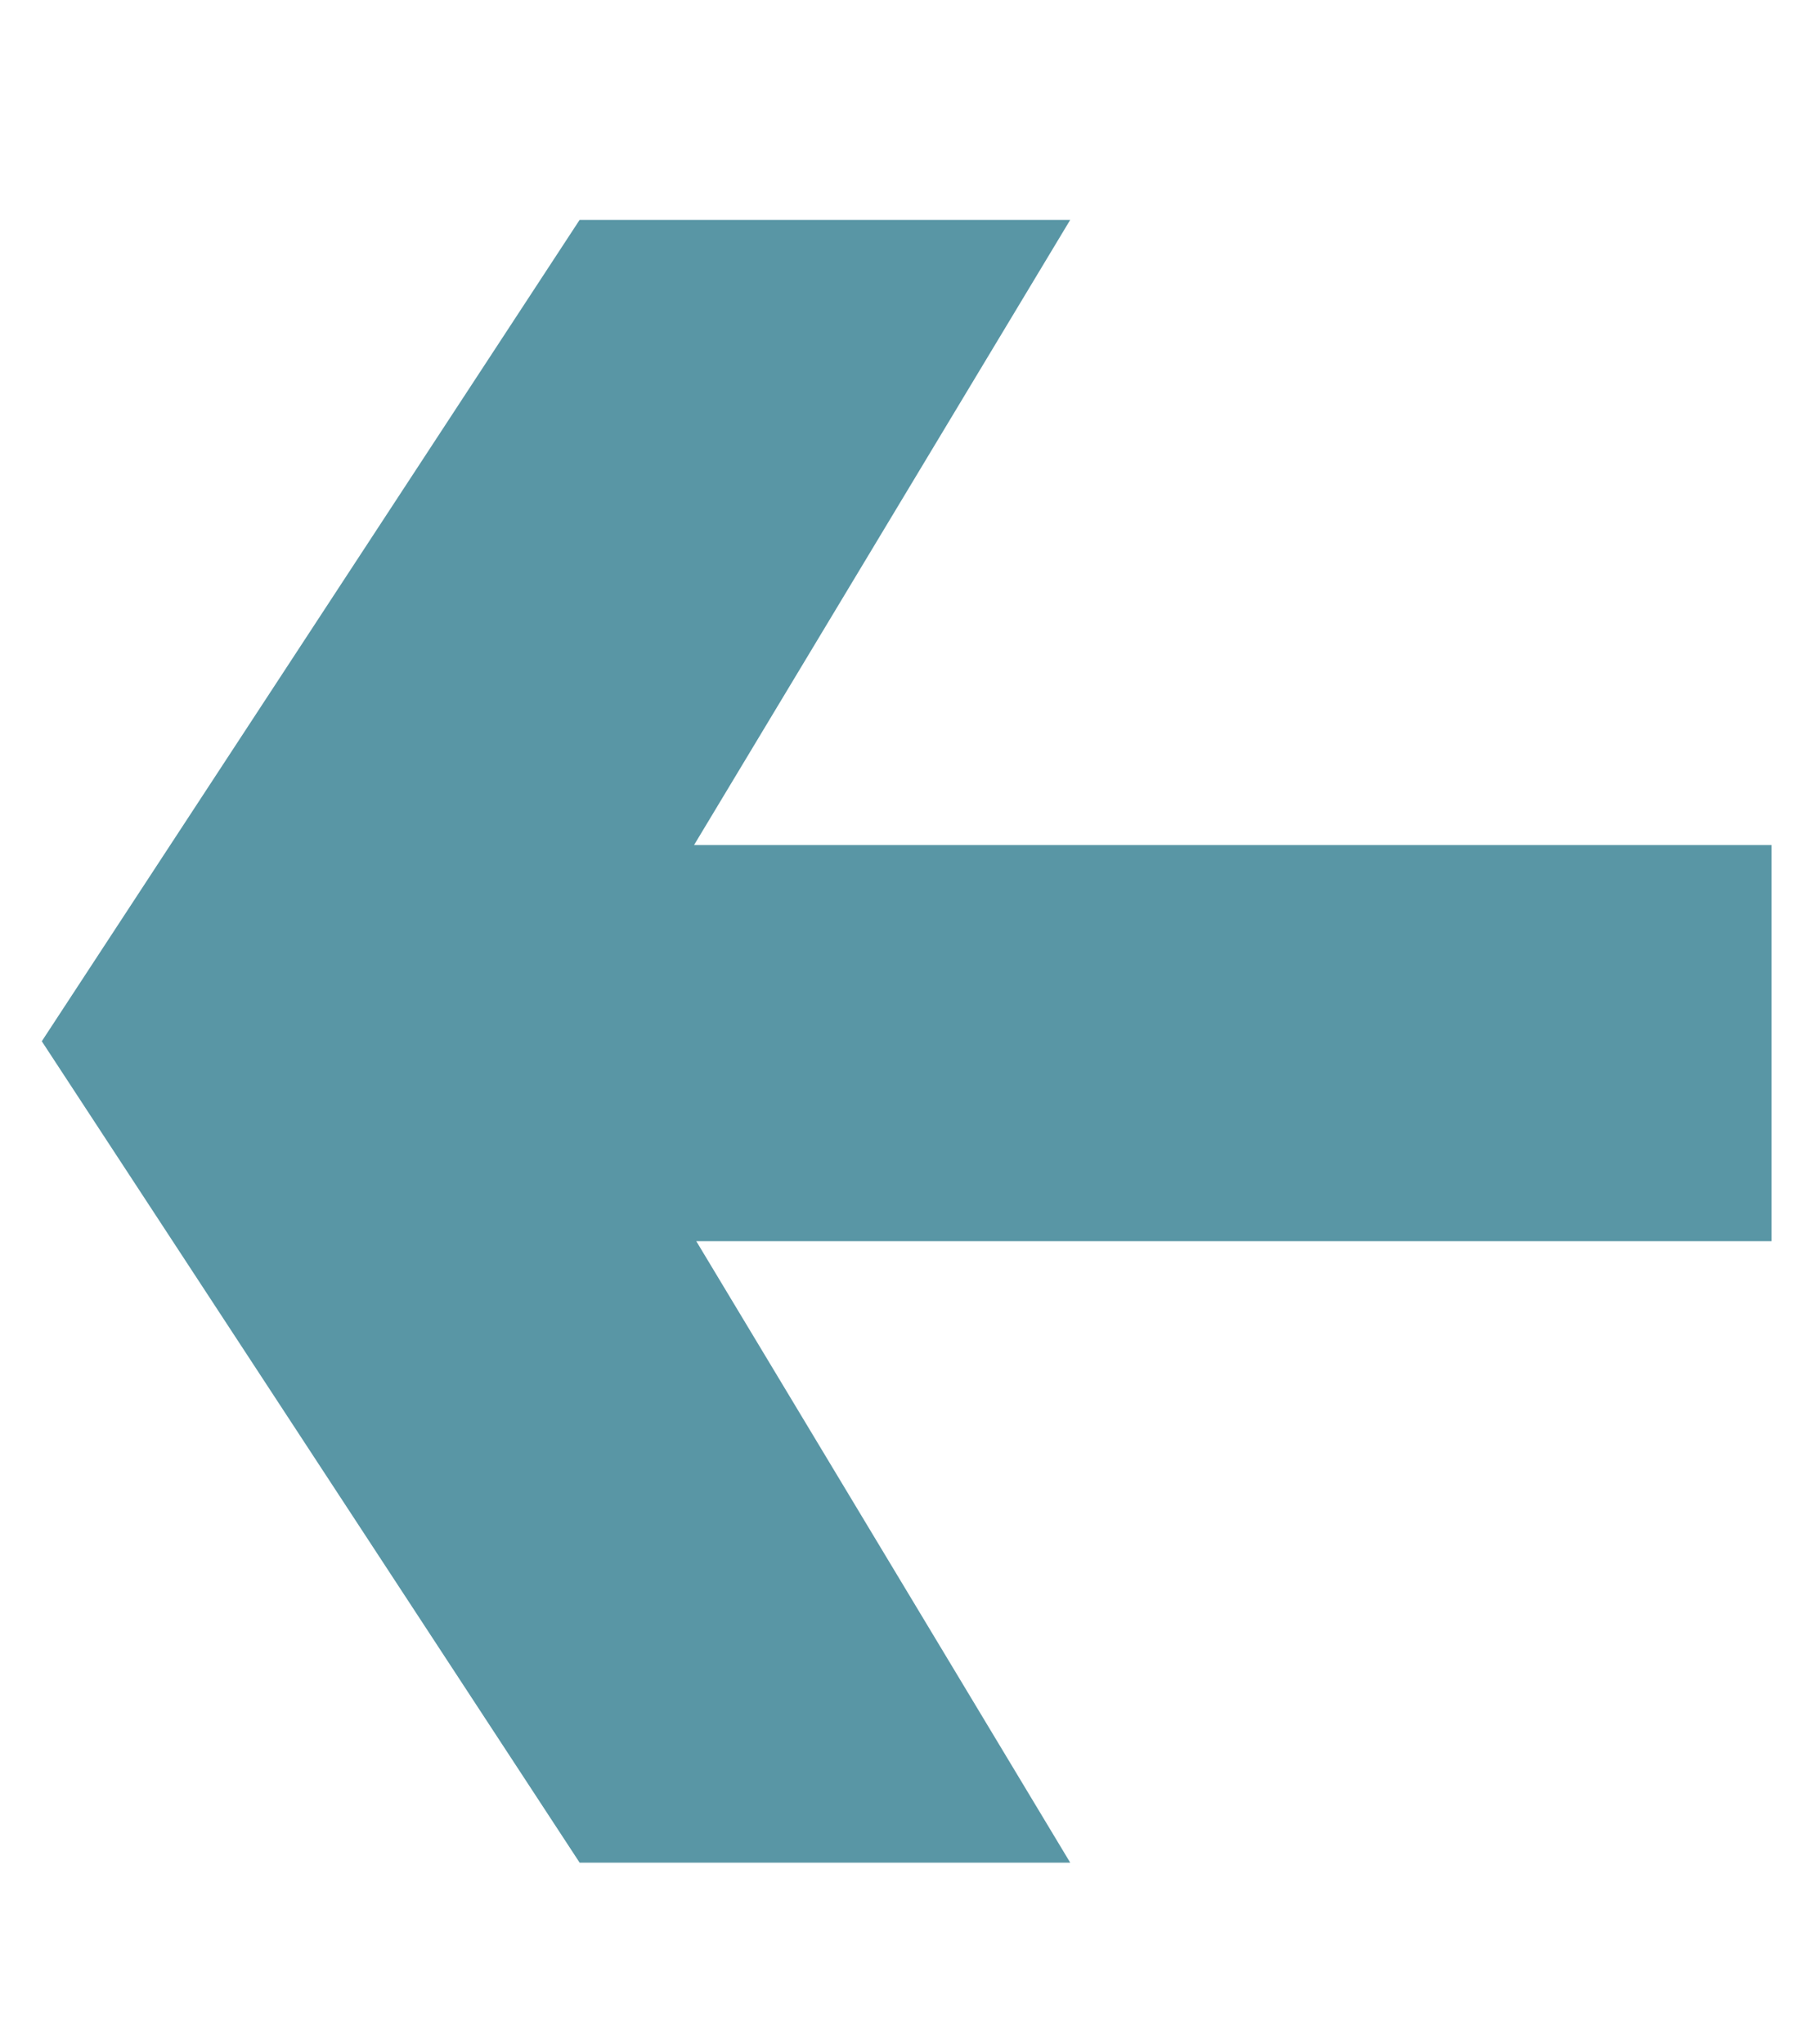 <svg width="8" height="9" viewBox="0 0 8 9" fill="none" xmlns="http://www.w3.org/2000/svg">
<path d="M2.552 8.2L0.184 4.584L2.552 0.968H4.712L2.536 4.584L4.712 8.2H2.552ZM2.072 5.464V3.72H7.8V5.464H2.072Z" fill="#5996A5"/>
</svg>
